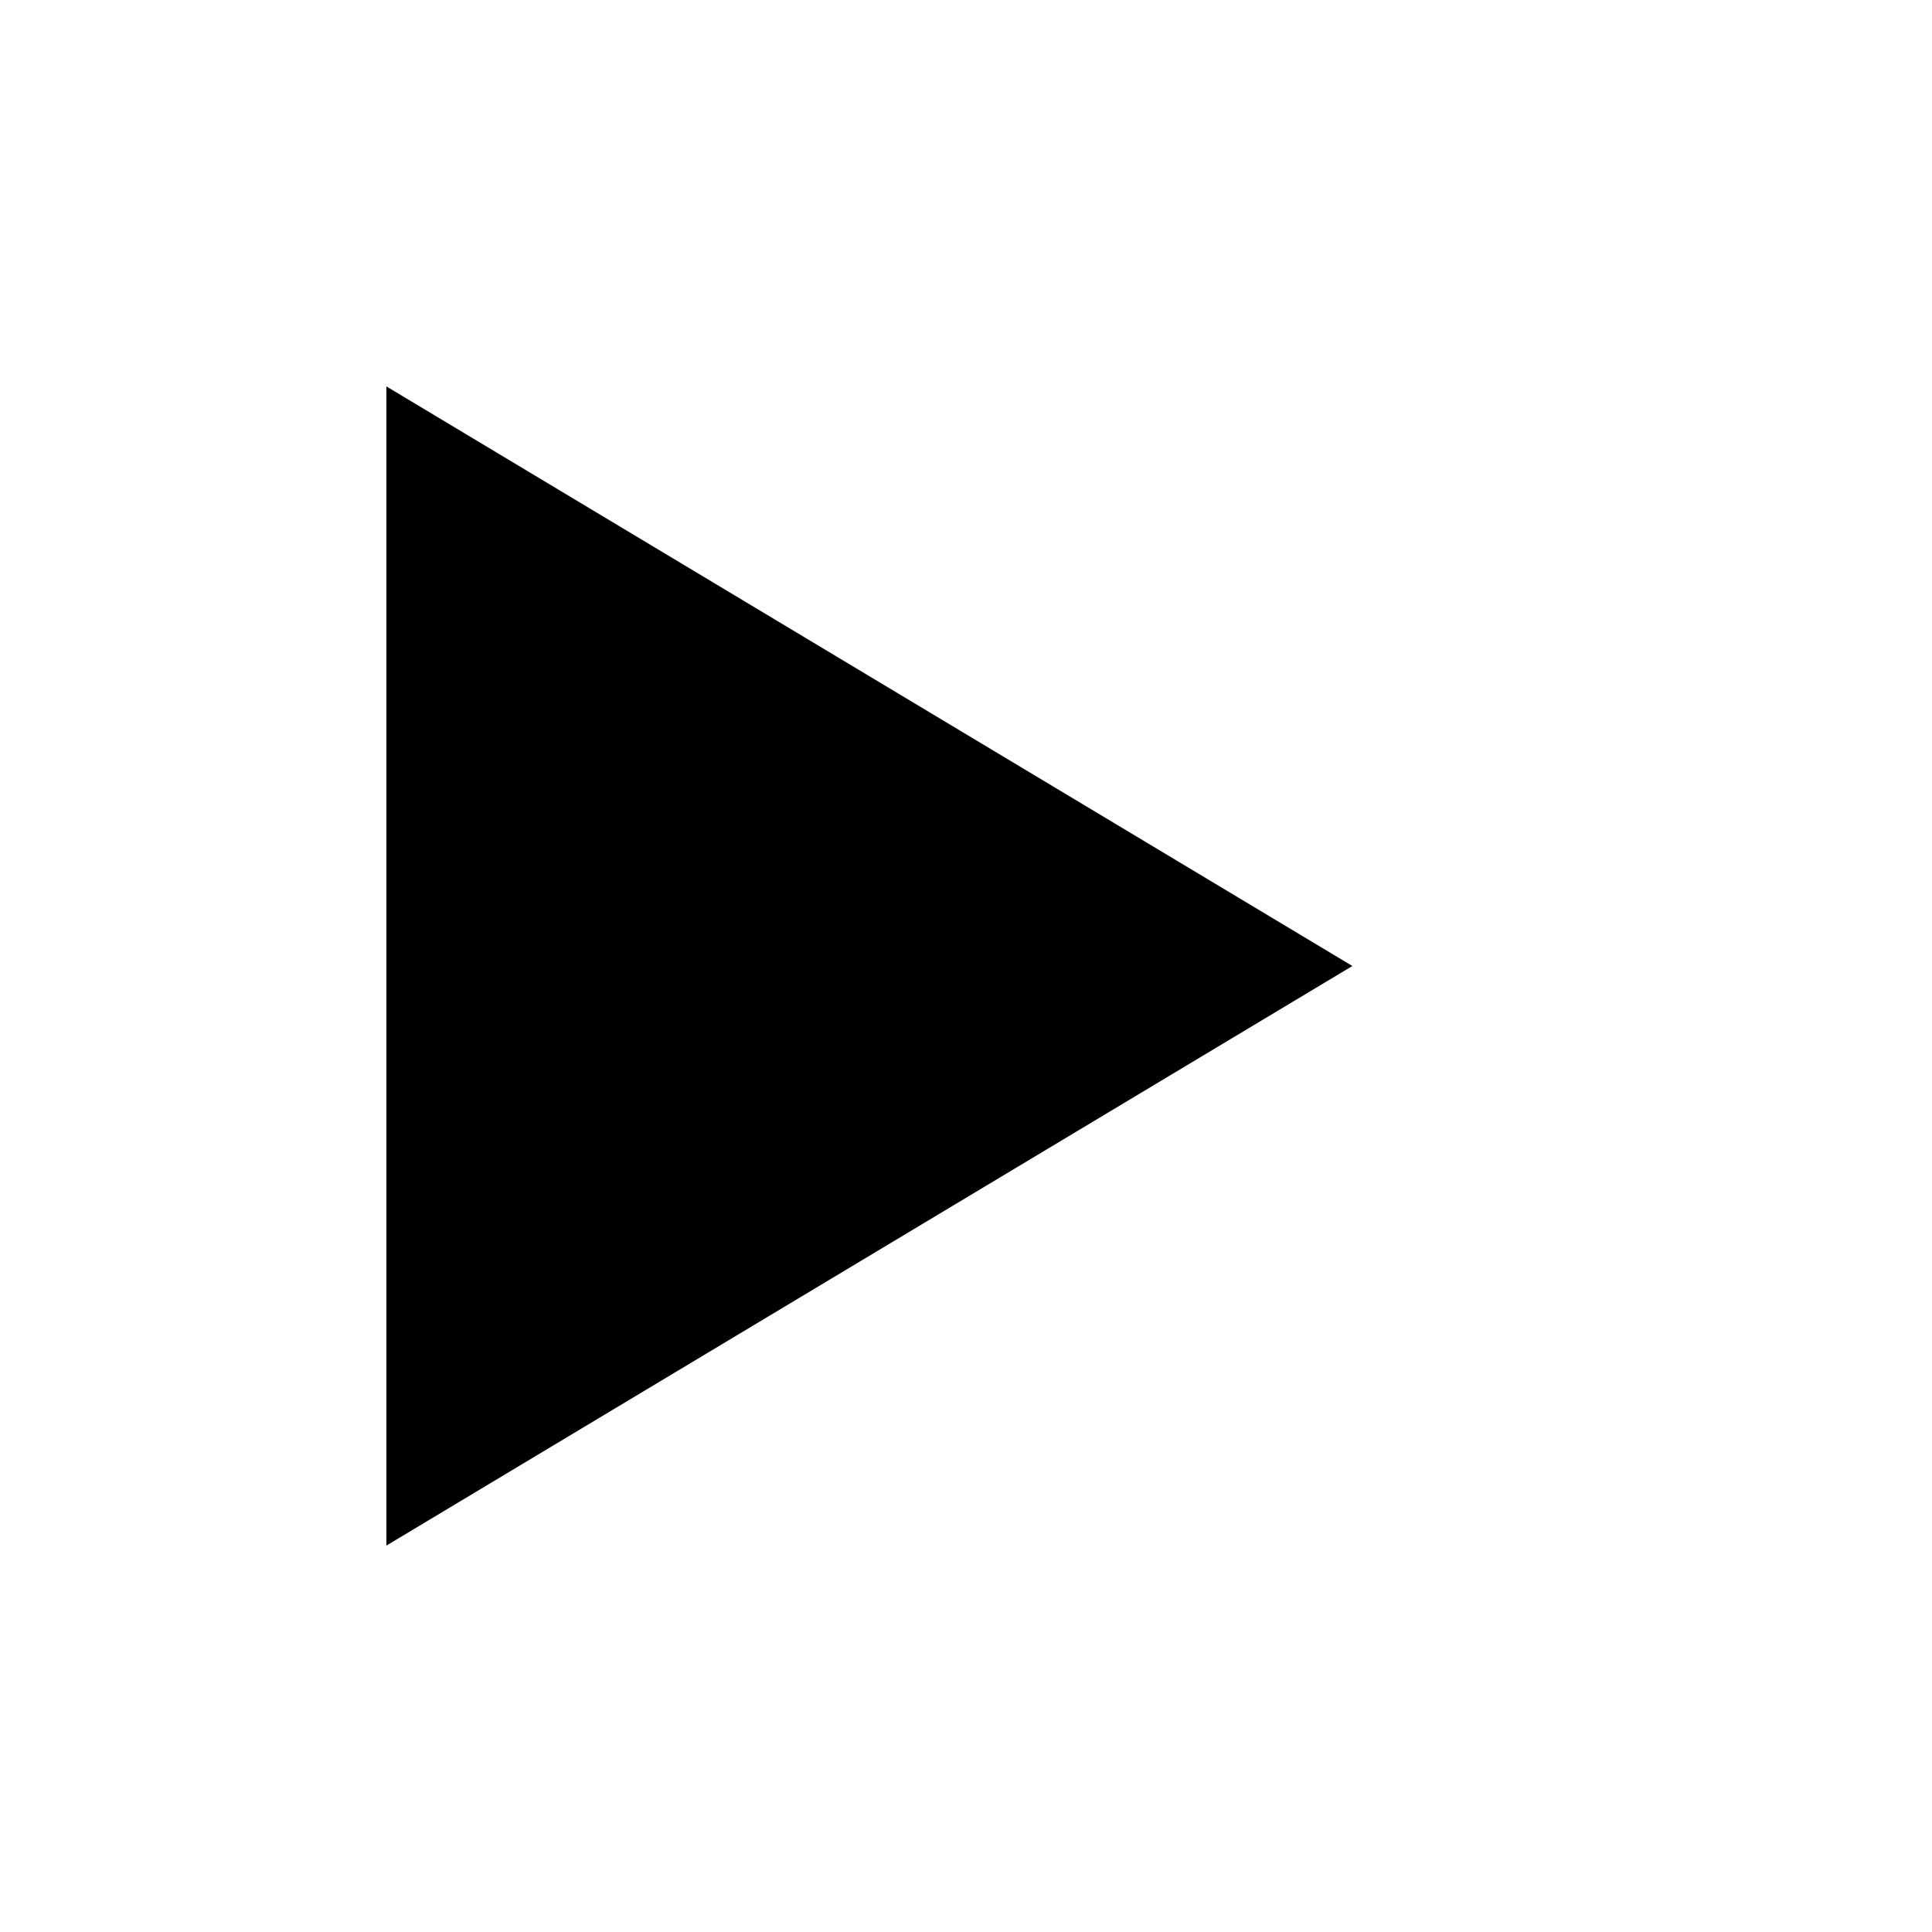 <svg xmlns="http://www.w3.org/2000/svg" version="1.1"
     xmlns:xlink="http://www.w3.org/1999/xlink"
     height="200" width="200">

   <g width="100%" height="100%">
      <polygon points="40,160 40,40 140,100" />
   </g>
</svg>

